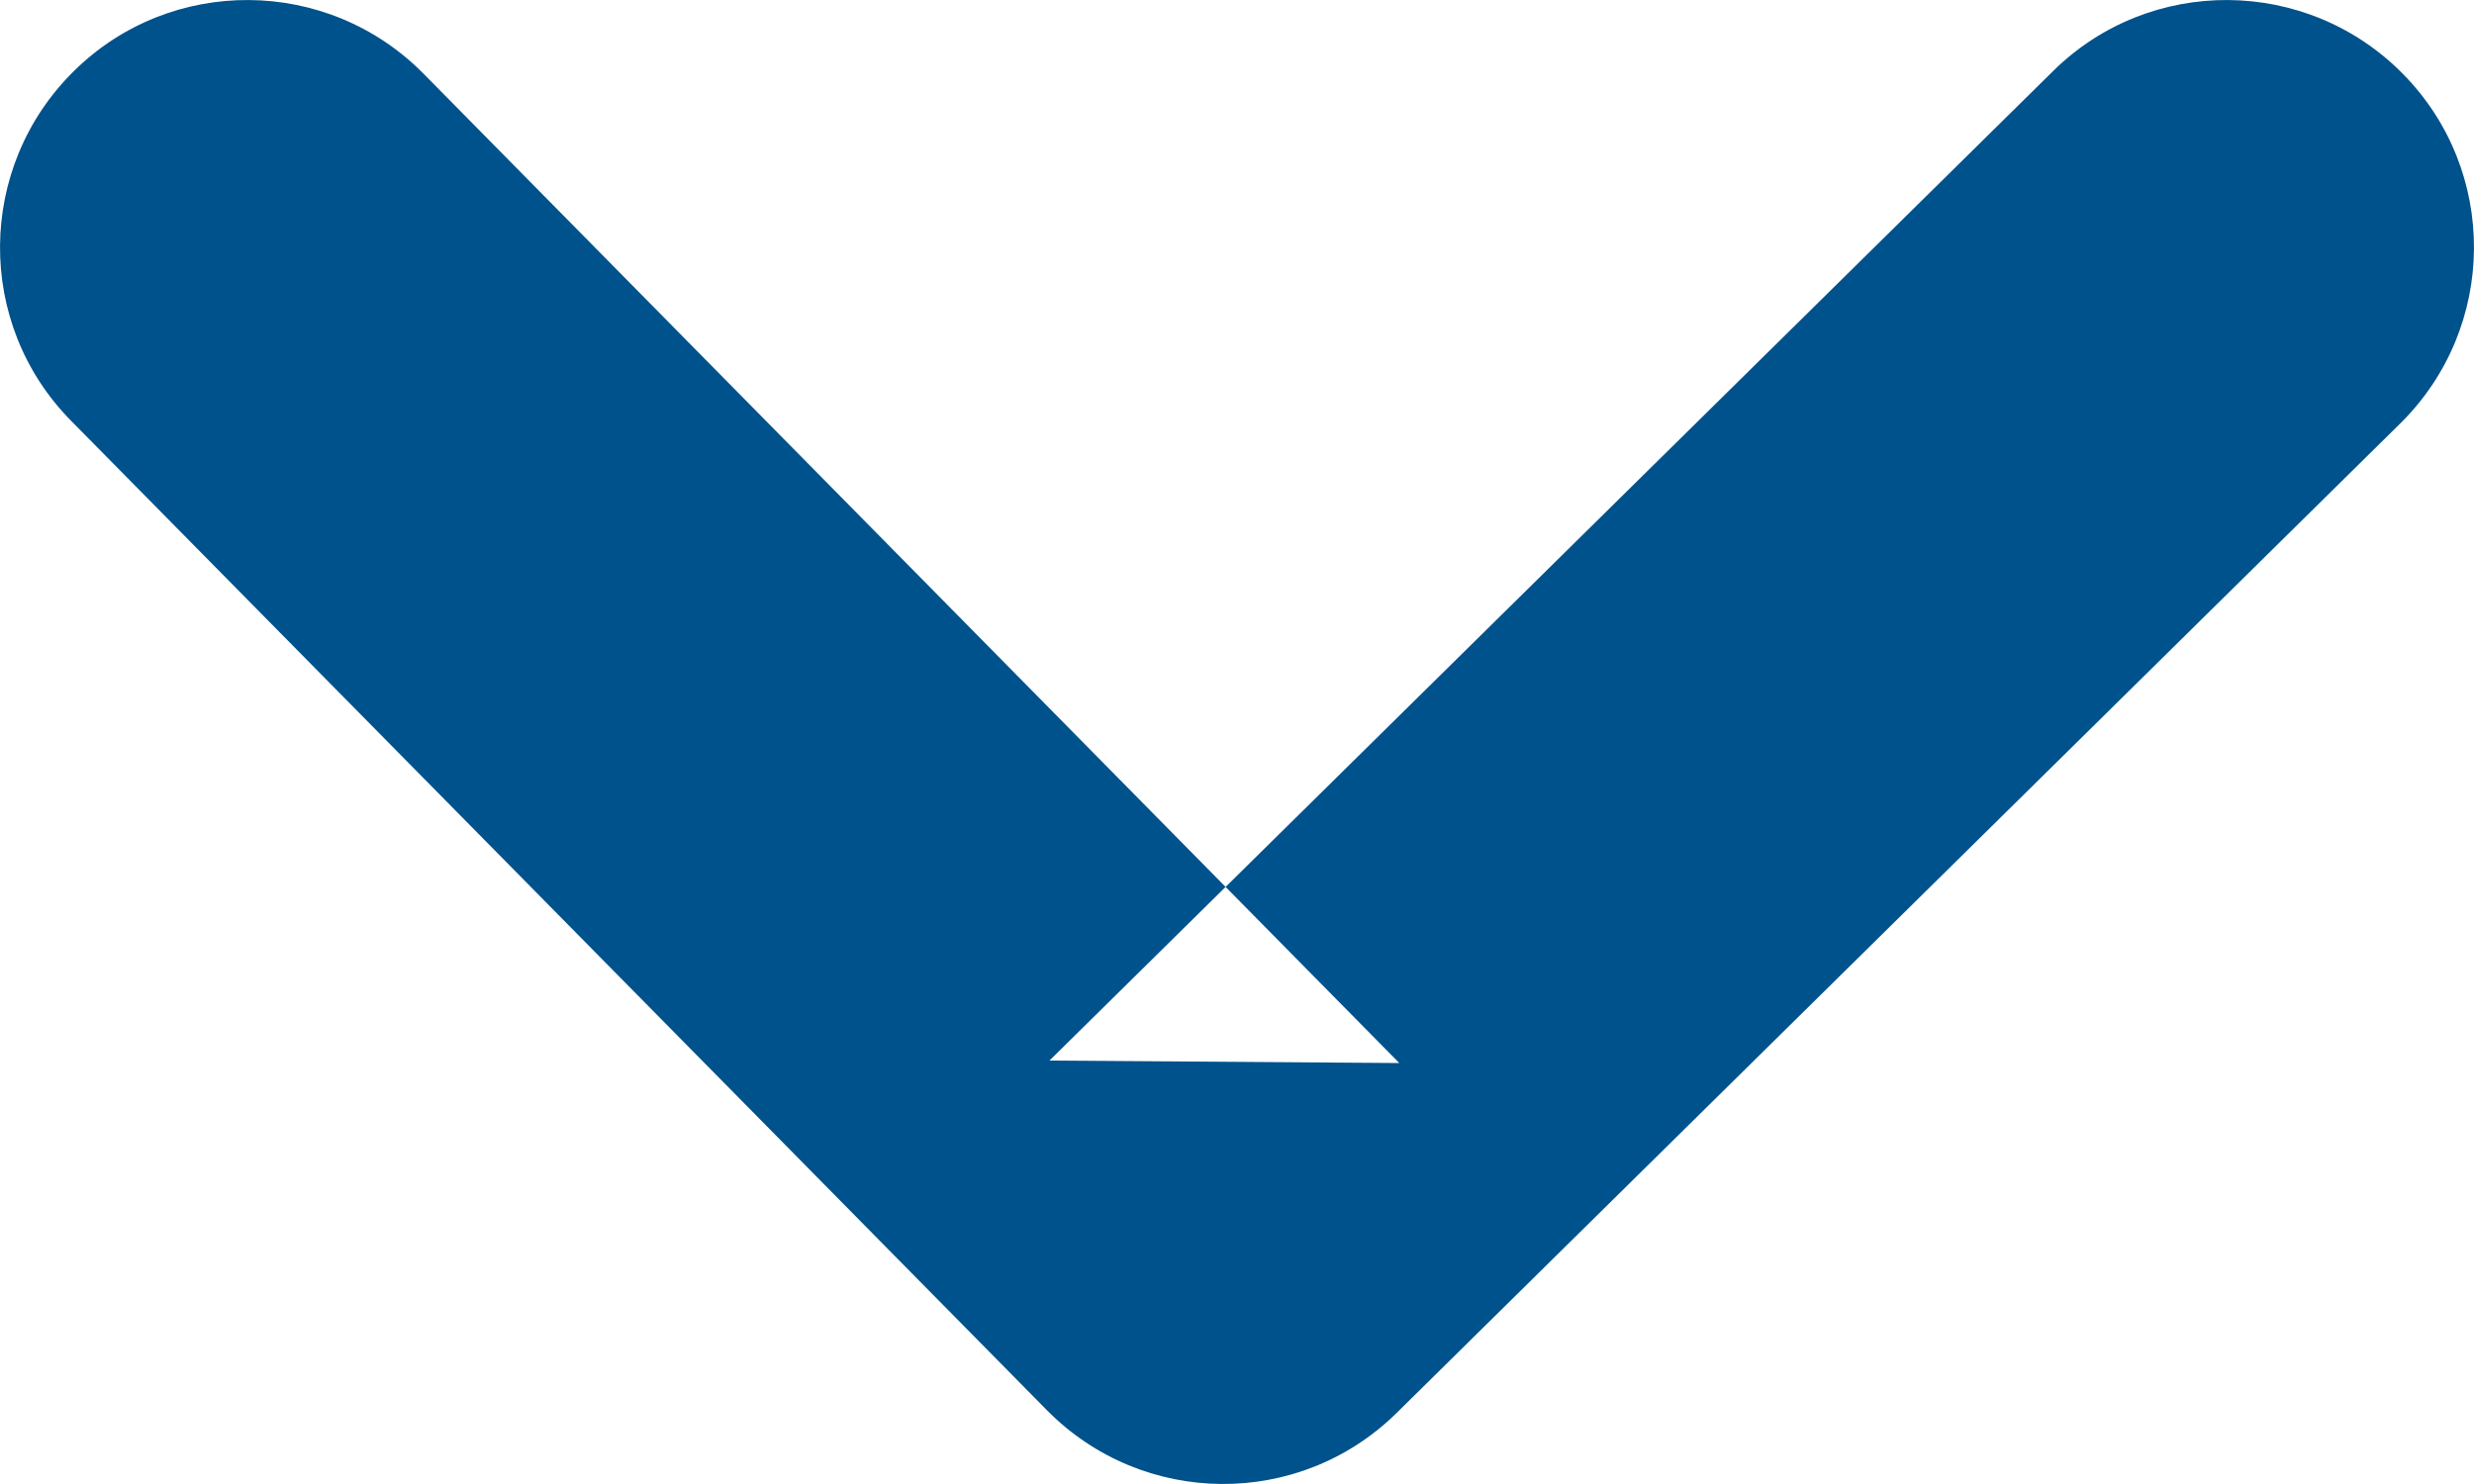<svg xmlns="http://www.w3.org/2000/svg" width="10" height="6" viewBox="0 0 10 6"><path fill="#00528C" fill-rule="evenodd" d="M9.702 1.712l-4.056 4c-.393.388-1.026.383-1.414-.01l-3.944-4C-.1 1.31-.095.676.298.288.69-.1 1.324-.095 1.712.298l3.944 4-1.414-.01 4.056-4C8.69-.1 9.324-.095 9.712.298c.388.393.383 1.026-.01 1.414z"/></svg>